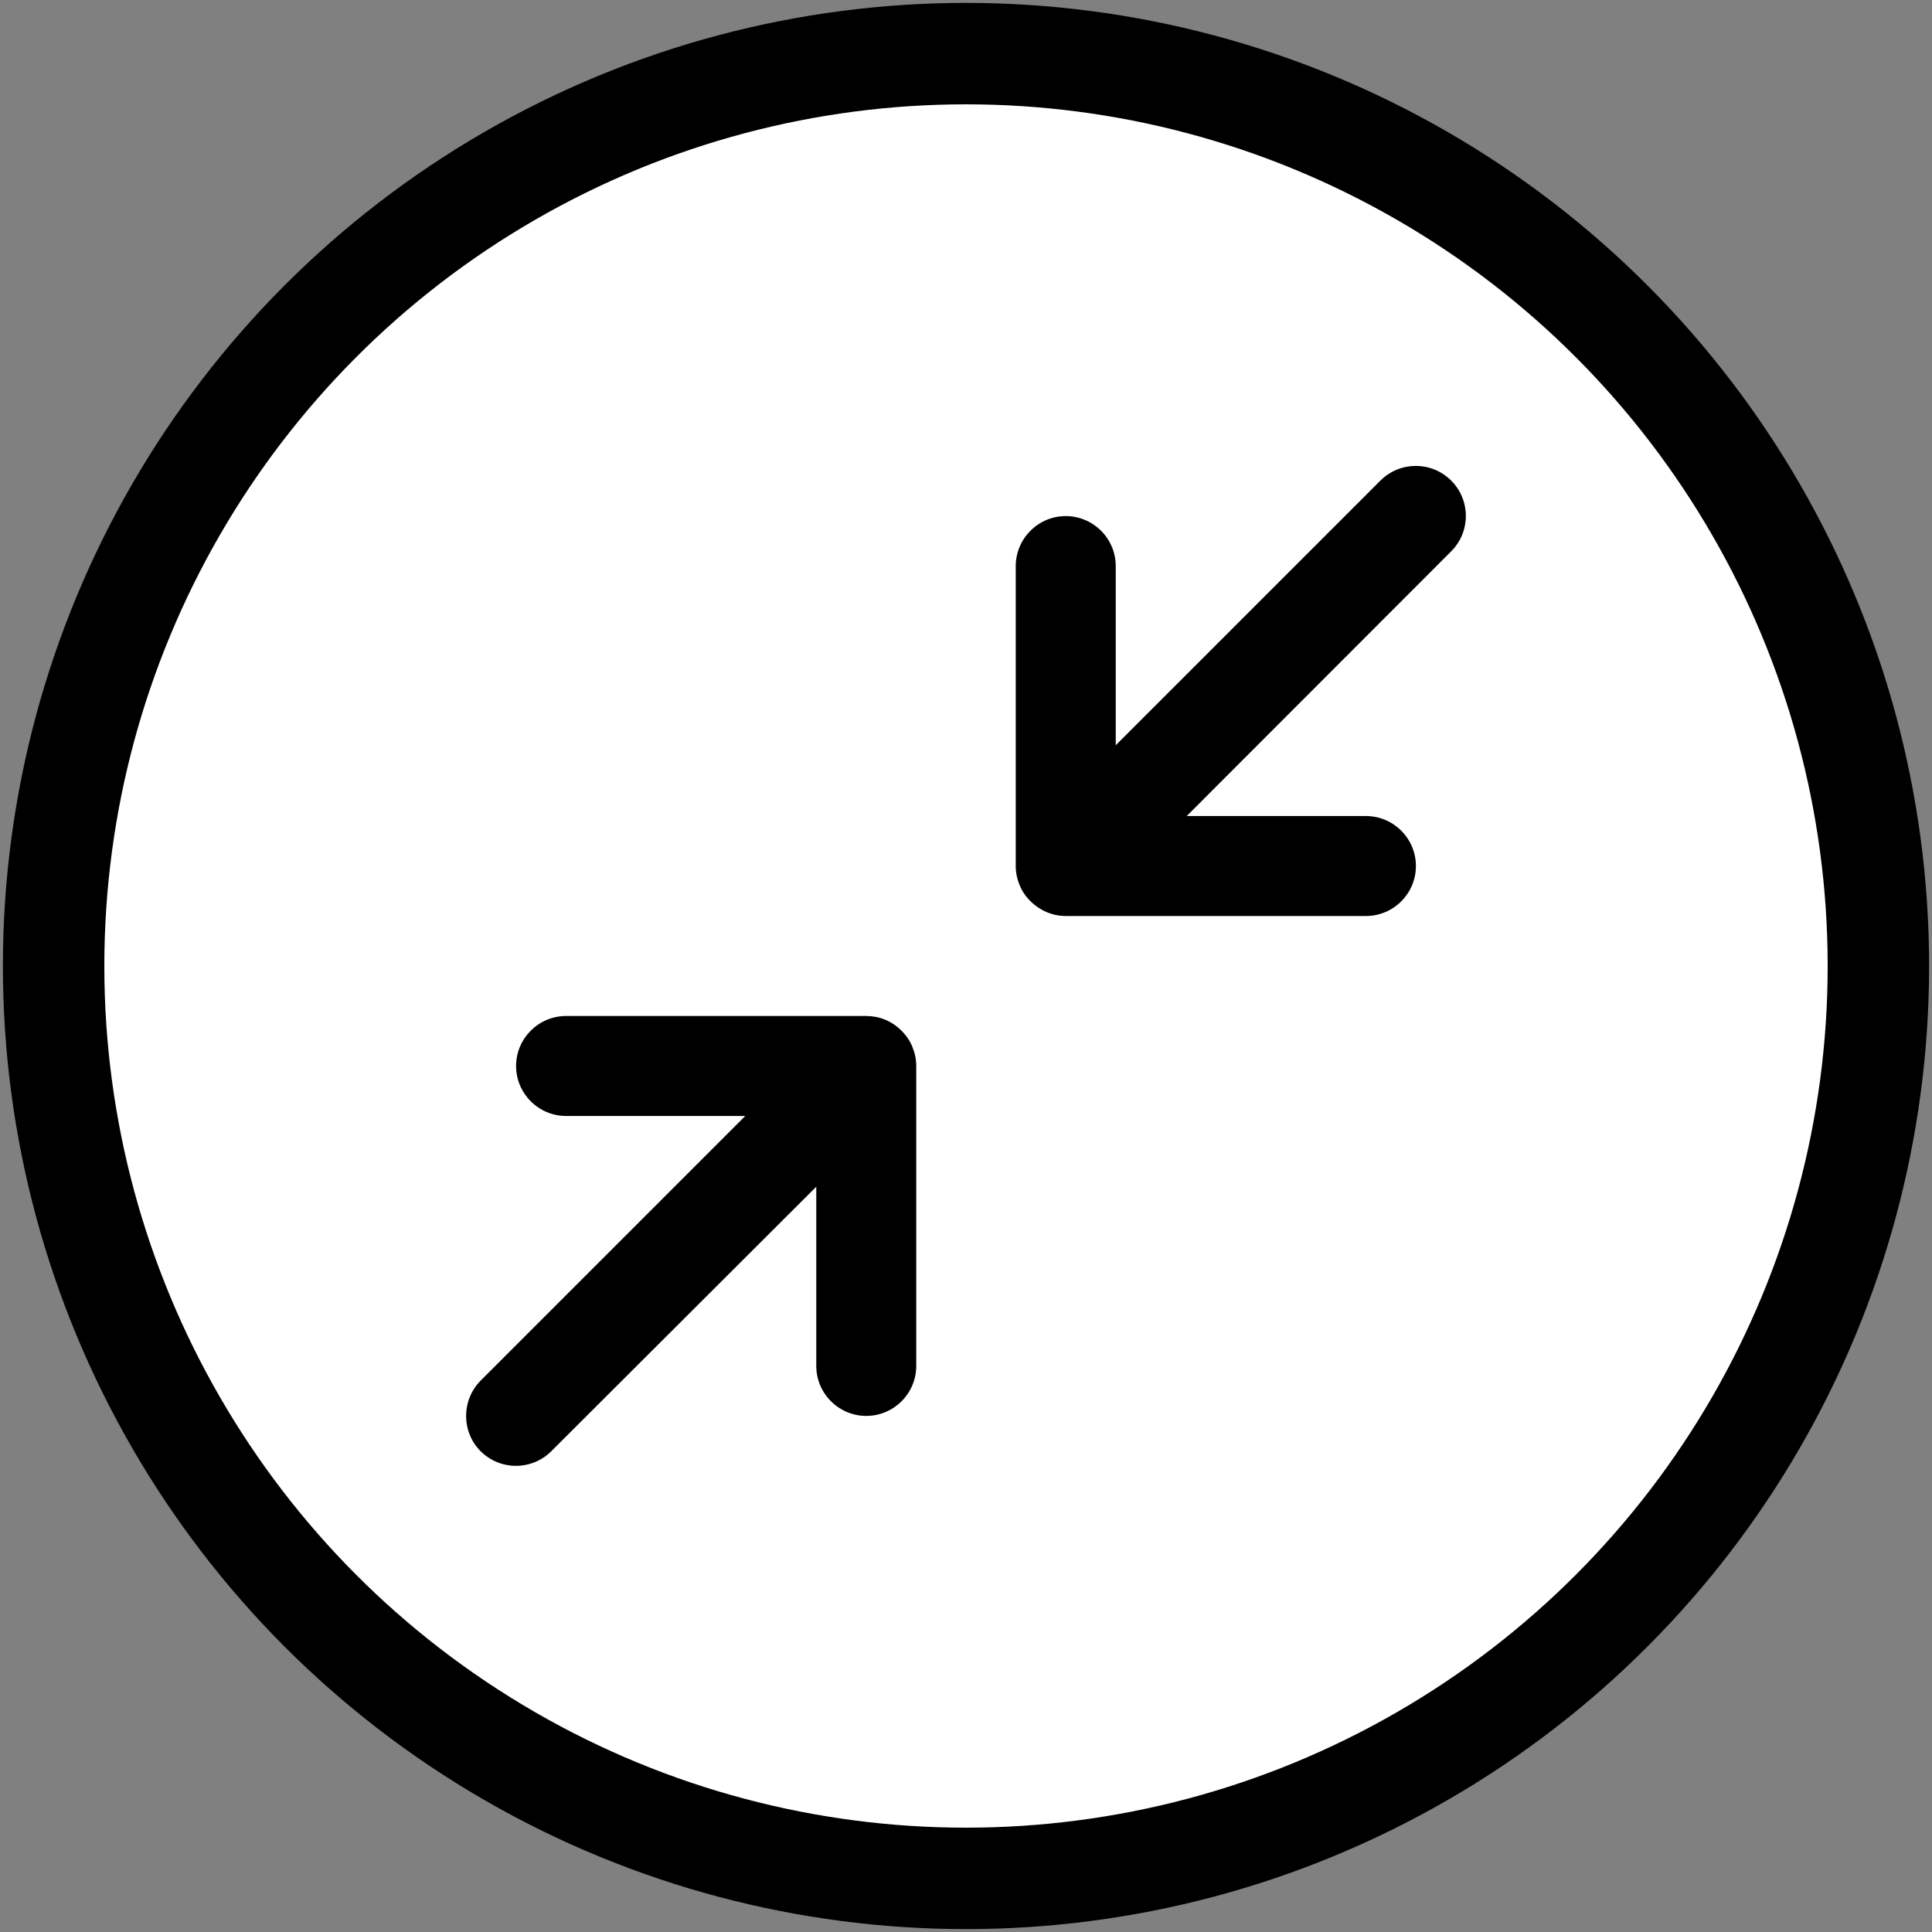 <?xml version="1.0" encoding="utf-8"?>
<!-- Generator: Adobe Illustrator 27.9.4, SVG Export Plug-In . SVG Version: 9.03 Build 54784)  -->
<svg version="1.1" id="Layer_1" xmlns="http://www.w3.org/2000/svg" xmlns:xlink="http://www.w3.org/1999/xlink" x="0px" y="0px"
	 viewBox="0 0 800 800" style="enable-background:new 0 0 800 800;" xml:space="preserve">
<rect x="0" y="0" width="800" height="800" fill="#808080" stroke="none"/>
<style type="text/css">
	.st0{fill:#FFFFFF;stroke:#000000;stroke-width:42;stroke-miterlimit:10;}
</style>
<g id="Layer_2_00000033356879998502473510000016174811651294573481_">
	<circle class="st0" cx="400" cy="400" r="377.8"/>
</g>
<path d="M426.7,373.2c-2-2-3.5-4.2-4.5-6.7c-1-2.4-1.6-5.1-1.6-7.9v-0.1V234.4c0-11.4,9.3-20.7,20.7-20.7s20.7,9.3,20.7,20.7v74.2
	l109.6-109.6c8.1-8.1,21.2-8.1,29.3,0c8.1,8.1,8.1,21.2,0,29.3L491.4,337.9h74.2c11.4,0,20.7,9.3,20.7,20.7s-9.3,20.7-20.7,20.7
	H441.4C435.7,379.3,430.6,377,426.7,373.2L426.7,373.2z"/>
<path d="M199,571.7l109.6-109.6h-74.2c-11.4,0-20.7-9.3-20.7-20.7s9.3-20.7,20.7-20.7h124.2h0.1c5.3,0,10.5,2,14.5,6l0.1,0.1
	c2,2,3.5,4.2,4.5,6.7c1,2.4,1.6,5.1,1.6,7.9v124.2c0,11.4-9.3,20.7-20.7,20.7s-20.7-9.3-20.7-20.7v-74.2L228.3,600.9
	c-8.1,8.1-21.2,8.1-29.3,0C191,592.9,191,579.8,199,571.7z"/>
</svg>
